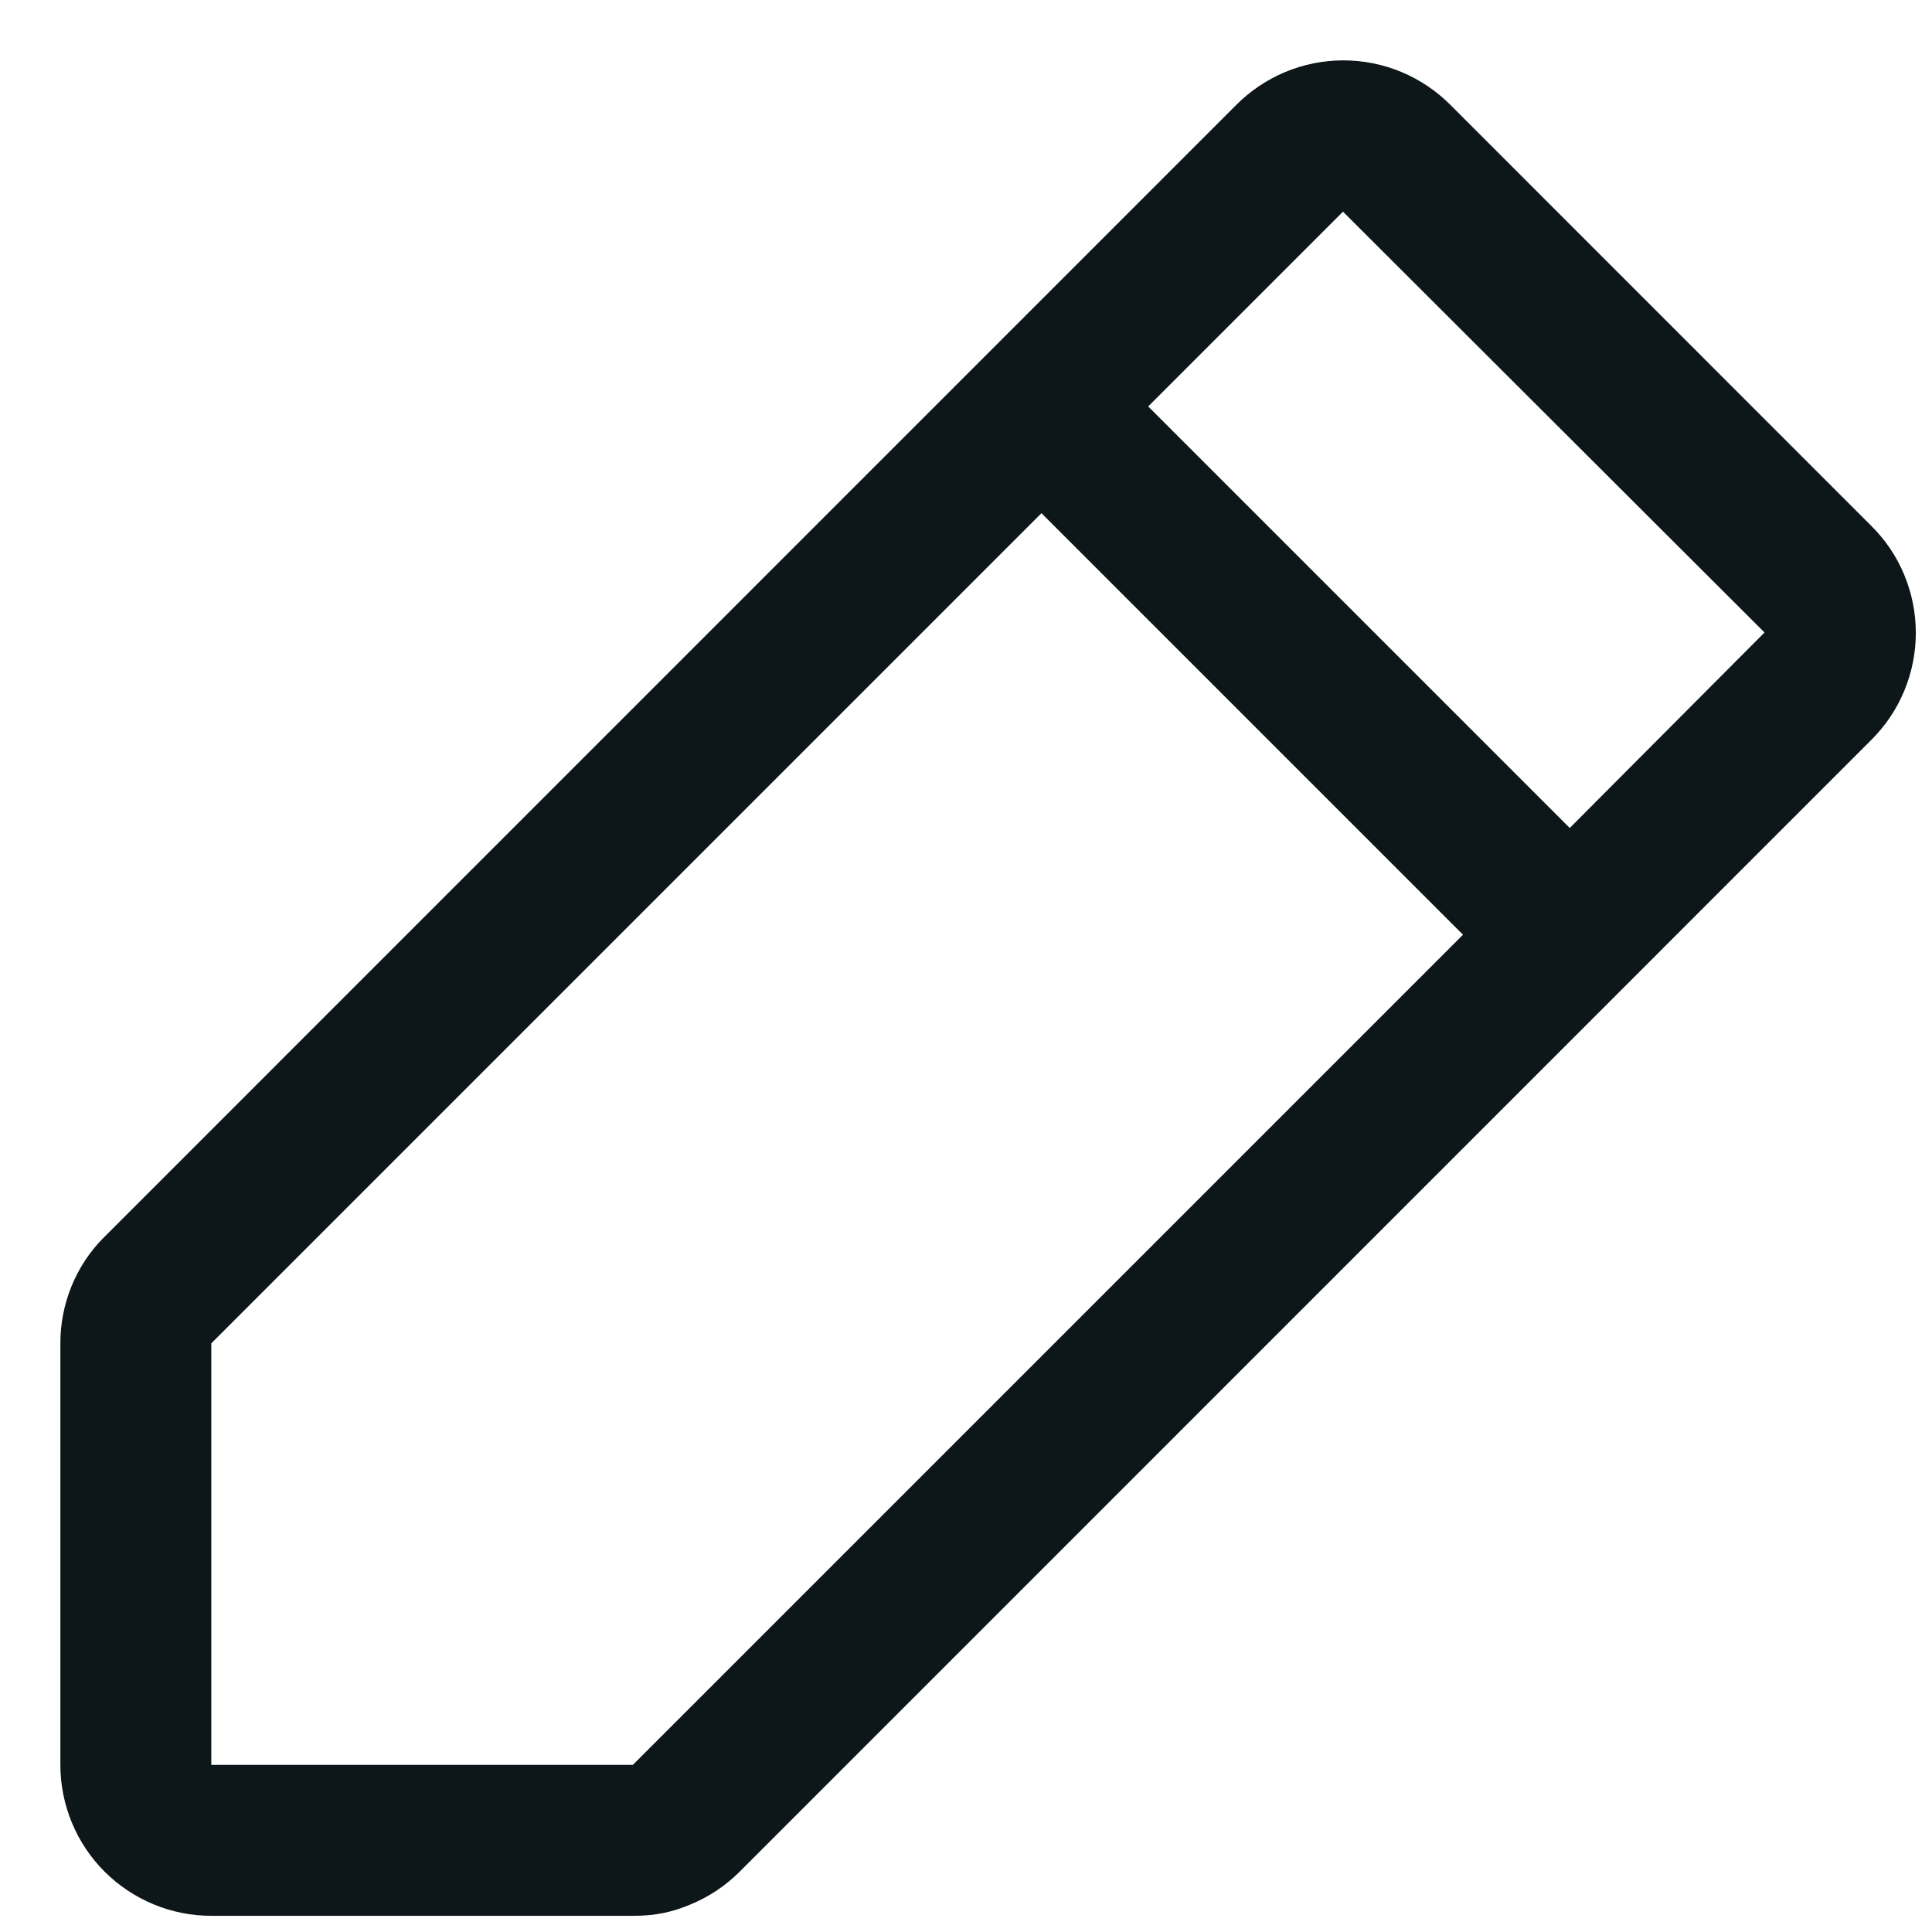<svg width="16" height="16" viewBox="0 0 16 16" fill="none" xmlns="http://www.w3.org/2000/svg">
<path fill-rule="evenodd" clip-rule="evenodd" d="M11.125 0.5C10.959 0.5 10.795 0.533 10.642 0.597C10.49 0.661 10.352 0.754 10.236 0.871L0.862 10.246C0.746 10.361 0.655 10.499 0.593 10.65C0.531 10.802 0.5 10.961 0.5 11.124V14.616C0.5 14.948 0.632 15.266 0.866 15.5C1.101 15.734 1.418 15.866 1.75 15.866H5.242C5.445 15.866 5.578 15.83 5.716 15.773C5.867 15.711 6.005 15.62 6.121 15.505L15.495 6.13C15.612 6.014 15.706 5.876 15.769 5.724C15.833 5.571 15.866 5.407 15.866 5.241C15.866 5.075 15.833 4.911 15.769 4.758C15.706 4.606 15.612 4.468 15.495 4.353L12.014 0.871C11.898 0.754 11.76 0.661 11.608 0.597C11.455 0.533 11.291 0.5 11.125 0.5ZM8.625 4.25L1.75 11.125V14.616H5.241L12.116 7.741L8.625 4.25ZM9.509 3.366L13 6.857L14.613 5.238L11.122 1.753L9.509 3.366Z" fill="#0D1619"/>
</svg>
